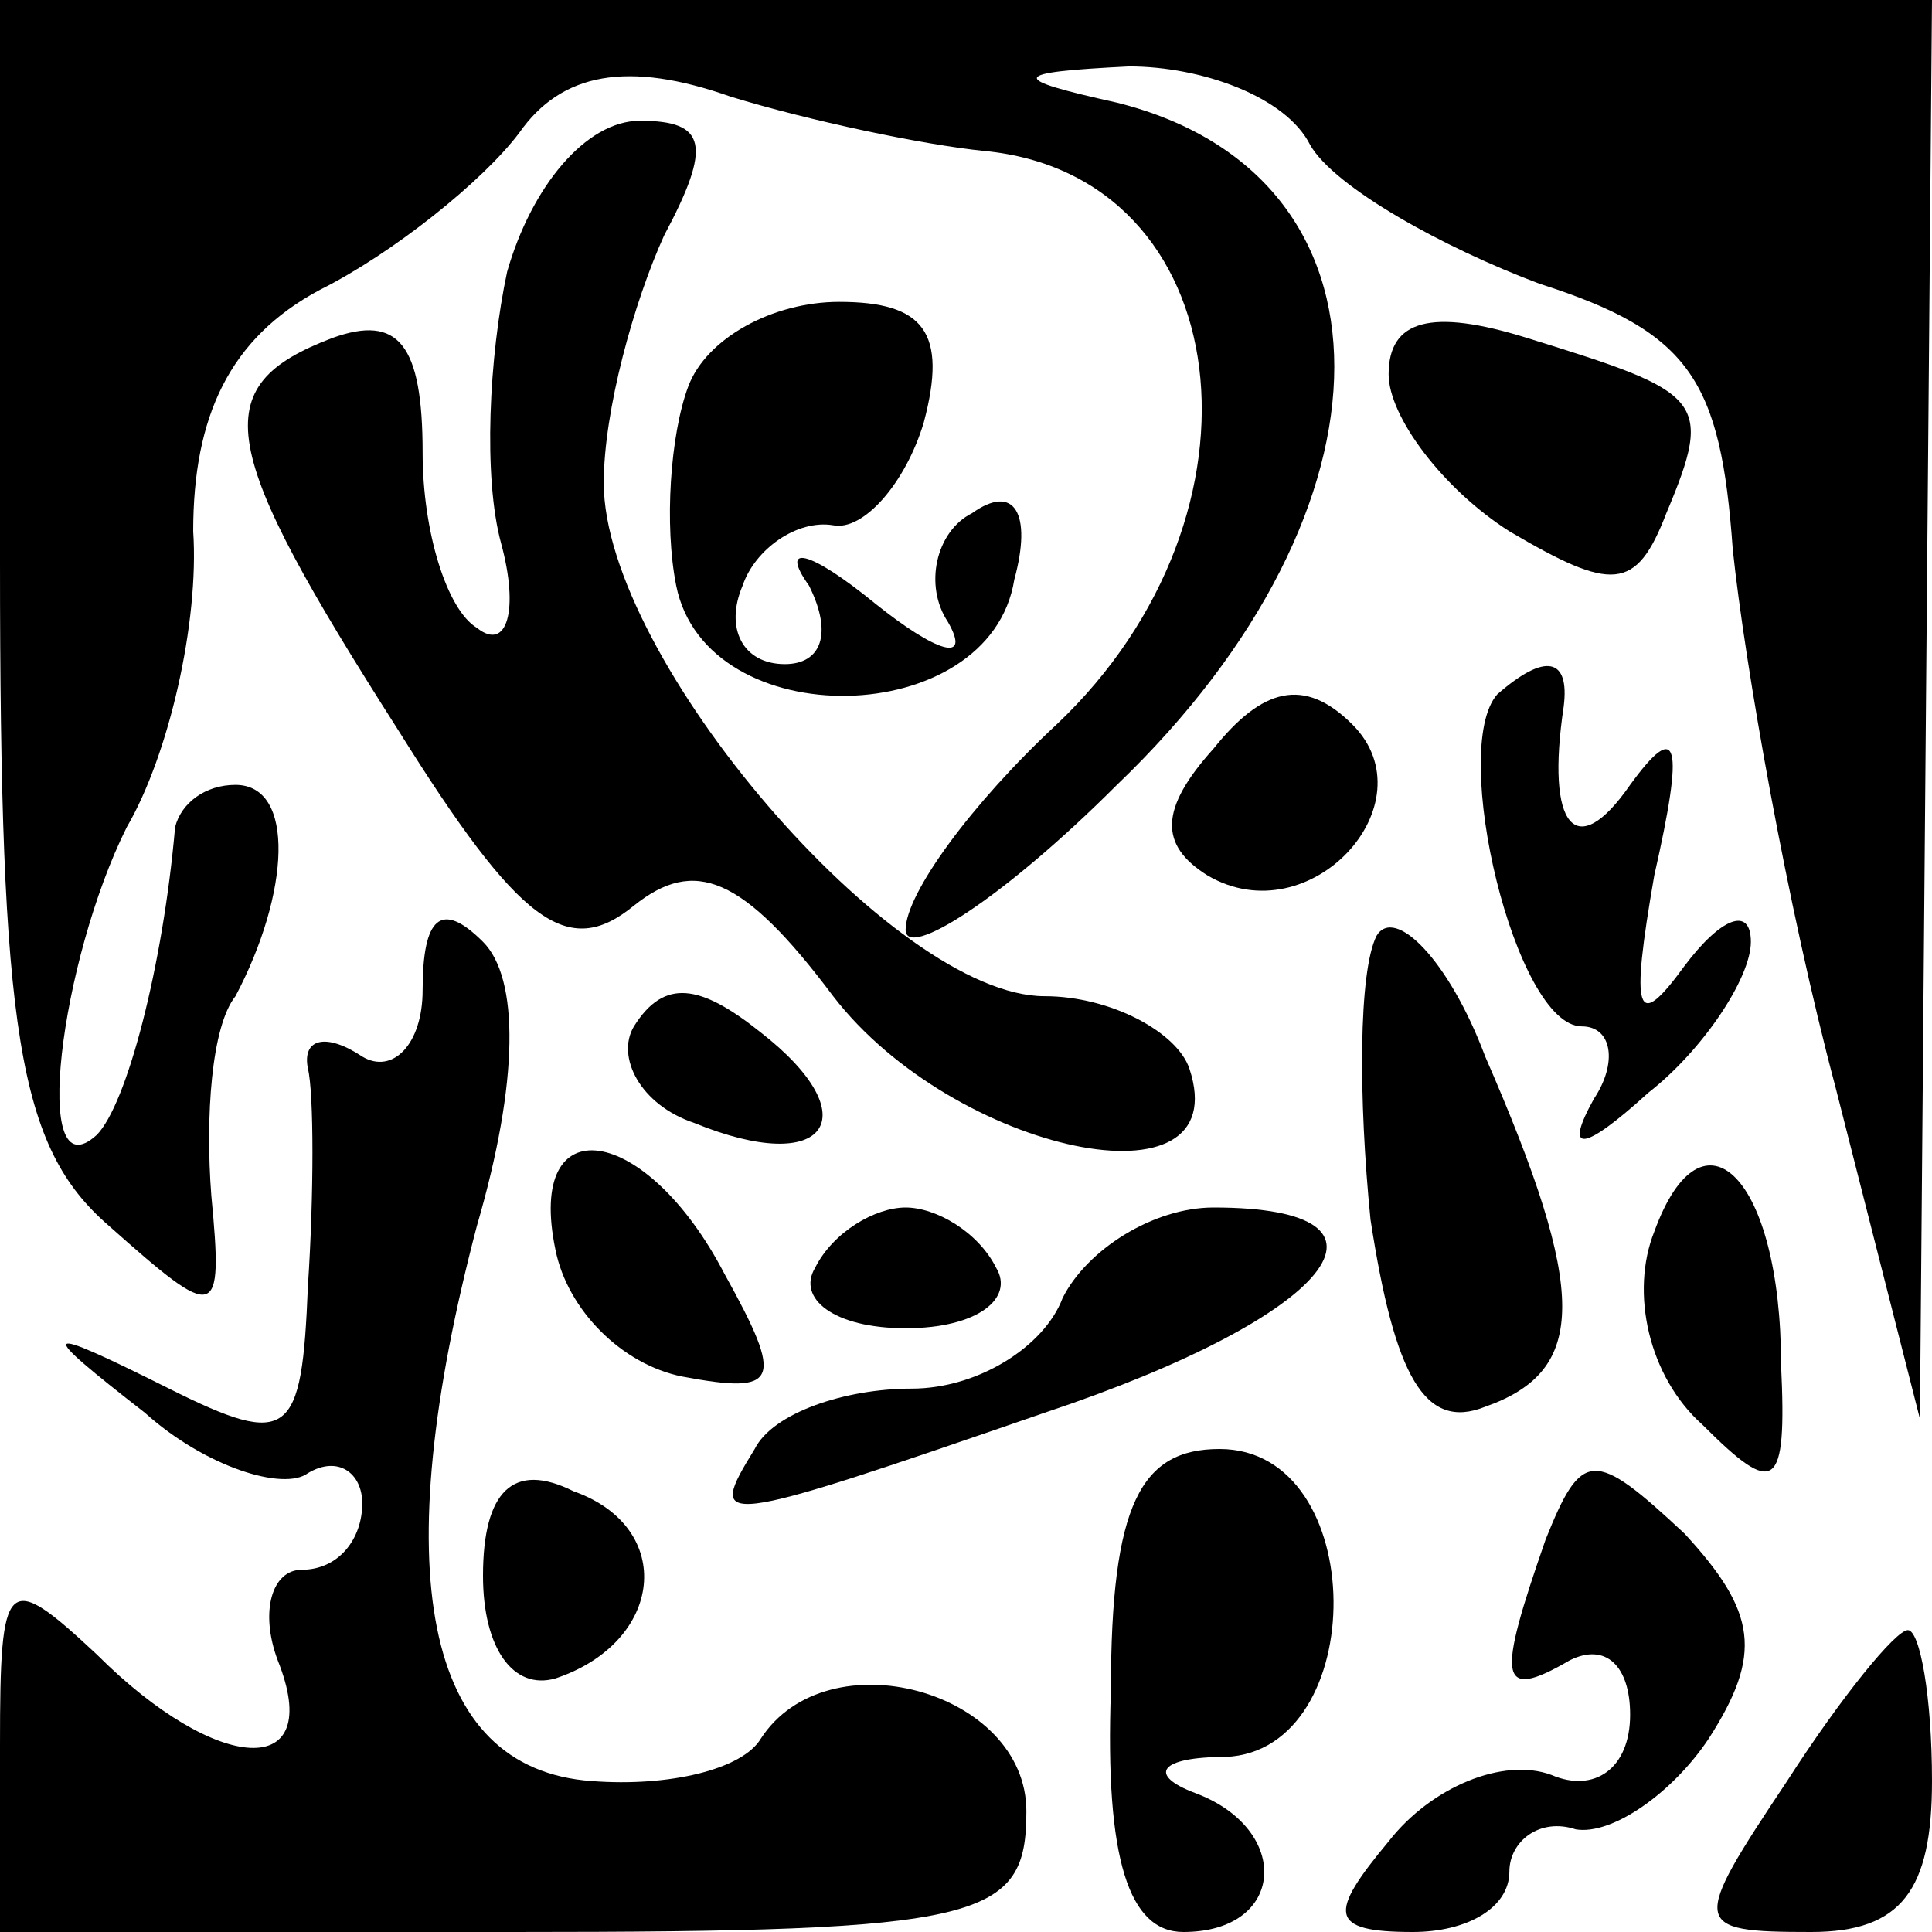 <?xml version="1.0" standalone="no"?>
<!DOCTYPE svg PUBLIC "-//W3C//DTD SVG 20010904//EN"
 "http://www.w3.org/TR/2001/REC-SVG-20010904/DTD/svg10.dtd">
<svg version="1.0" xmlns="http://www.w3.org/2000/svg"
 width="32pt" height="32pt" viewBox="0 0 32 32"
 preserveAspectRatio="xMidYMid meet">
<g transform="translate(0,32) scale(0.1,-0.1)"
fill="#000000" stroke="none">
<path fill="#000000" stroke="none" d="M0 227 c0 -78 3 -97 18 -110 18 -16 19
-16 17 5 -1 13 0 28 4 33 9 17 10 35 0 35 -5 0 -9 -3 -10 -7 -2 -23 -8 -46
-13 -51 -11 -10 -6 29 5 51 7 12 12 34 11 49 0 19 6 32 21 40 12 6 27 18 33
26 7 10 18 12 35 6 13 -4 32 -8 42 -9 42 -4 49 -60 12 -95 -14 -13 -25 -28
-25 -34 0 -5 16 5 35 24 48 46 48 101 0 113 -18 4 -18 5 2 6 12 0 26 -5 30
-13 4 -7 22 -17 38 -23 25 -8 30 -16 32 -44 2 -19 9 -59 17 -89 l14 -55 1 118
1 117 -160 0 -160 0 0 -93z"/>
<path fill="#000000" stroke="none" d="M84 275 c-3 -14 -4 -34 -1 -45 3 -11 1
-18 -4 -14 -5 3 -9 16 -9 29 0 18 -4 23 -15 19 -21 -8 -19 -18 11 -65 20 -32
28 -38 39 -29 10 8 18 5 33 -15 20 -26 67 -36 59 -12 -2 6 -13 12 -24 12 -25
0 -73 56 -73 85 0 12 5 30 10 41 8 15 7 19 -4 19 -9 0 -18 -11 -22 -25z"/>
<path fill="#000000" stroke="none" d="M114 256 c-3 -8 -4 -23 -2 -33 5 -25
52 -24 56 1 3 11 0 16 -7 11 -6 -3 -8 -12 -4 -18 4 -7 -2 -5 -12 3 -11 9 -16
10 -11 3 4 -8 2 -13 -4 -13 -7 0 -10 6 -7 13 2 6 9 11 15 10 5 -1 12 7 15 17
4 15 0 20 -14 20 -11 0 -22 -6 -25 -14z"/>
<path fill="#000000" stroke="none" d="M230 258 c0 -7 9 -19 20 -26 17 -10 21
-10 26 3 8 19 6 20 -23 29 -16 5 -23 3 -23 -6z"/>
<path fill="#000000" stroke="none" d="M201 196 c-9 -10 -9 -16 -1 -21 17 -10
37 12 24 25 -8 8 -15 6 -23 -4z"/>
<path fill="#000000" stroke="none" d="M248 205 c-8 -9 3 -55 14 -55 5 0 6 -6
2 -12 -5 -9 -2 -9 9 1 9 7 17 19 17 25 0 6 -5 4 -11 -4 -8 -11 -9 -8 -5 15 5
22 4 26 -4 15 -9 -13 -14 -7 -11 13 1 8 -3 9 -11 2z"/>
<path fill="#000000" stroke="none" d="M70 156 c0 -9 -5 -14 -10 -11 -6 4 -10
3 -9 -2 1 -4 1 -21 0 -36 -1 -25 -3 -27 -23 -17 -22 11 -22 10 -4 -4 10 -9 23
-13 27 -10 5 3 9 0 9 -5 0 -6 -4 -11 -10 -11 -5 0 -7 -7 -4 -15 8 -20 -10 -19
-30 1 -15 14 -16 13 -16 -15 l0 -31 85 0 c78 0 85 2 85 20 0 20 -33 29 -44 12
-3 -5 -15 -8 -28 -7 -28 2 -34 35 -19 92 7 24 7 41 1 47 -7 7 -10 4 -10 -8z"/>
<path fill="#000000" stroke="none" d="M228 165 c-3 -6 -3 -27 -1 -47 4 -26 9
-35 19 -31 17 6 17 19 0 58 -6 16 -15 25 -18 20z"/>
<path fill="#000000" stroke="none" d="M105 150 c-3 -5 1 -13 10 -16 22 -9 29
1 11 15 -10 8 -16 9 -21 1z"/>
<path fill="#000000" stroke="none" d="M92 113 c2 -10 11 -19 21 -21 16 -3 17
-1 7 17 -13 25 -33 28 -28 4z"/>
<path fill="#000000" stroke="none" d="M274 116 c-4 -10 -1 -24 8 -32 12 -12
14 -11 13 10 0 31 -13 44 -21 22z"/>
<path fill="#000000" stroke="none" d="M135 110 c-3 -5 3 -10 15 -10 12 0 18
5 15 10 -3 6 -10 10 -15 10 -5 0 -12 -4 -15 -10z"/>
<path fill="#000000" stroke="none" d="M176 105 c-3 -8 -14 -15 -25 -15 -11 0
-23 -4 -26 -10 -8 -13 -7 -13 48 6 48 16 62 34 28 34 -10 0 -21 -7 -25 -15z"/>
<path fill="#000000" stroke="none" d="M80 59 c0 -12 5 -19 12 -17 18 6 20 25
3 31 -10 5 -15 0 -15 -14z"/>
<path fill="#000000" stroke="none" d="M184 40 c-1 -28 3 -40 12 -40 17 0 18
17 2 23 -8 3 -6 6 5 6 24 1 24 51 -1 51 -13 0 -18 -9 -18 -40z"/>
<path fill="#000000" stroke="none" d="M256 65 c-8 -23 -8 -27 4 -20 6 3 10
-1 10 -9 0 -9 -6 -13 -13 -10 -8 3 -20 -2 -27 -11 -10 -12 -10 -15 4 -15 9 0
16 4 16 10 0 5 5 9 11 7 6 -1 16 6 22 15 9 14 8 21 -4 34 -15 14 -17 14 -23
-1z"/>
<path fill="#000000" stroke="none" d="M296 25 c-16 -24 -16 -25 4 -25 15 0
20 7 20 25 0 14 -2 25 -4 25 -2 0 -11 -11 -20 -25z"/>
</g>
</svg>
